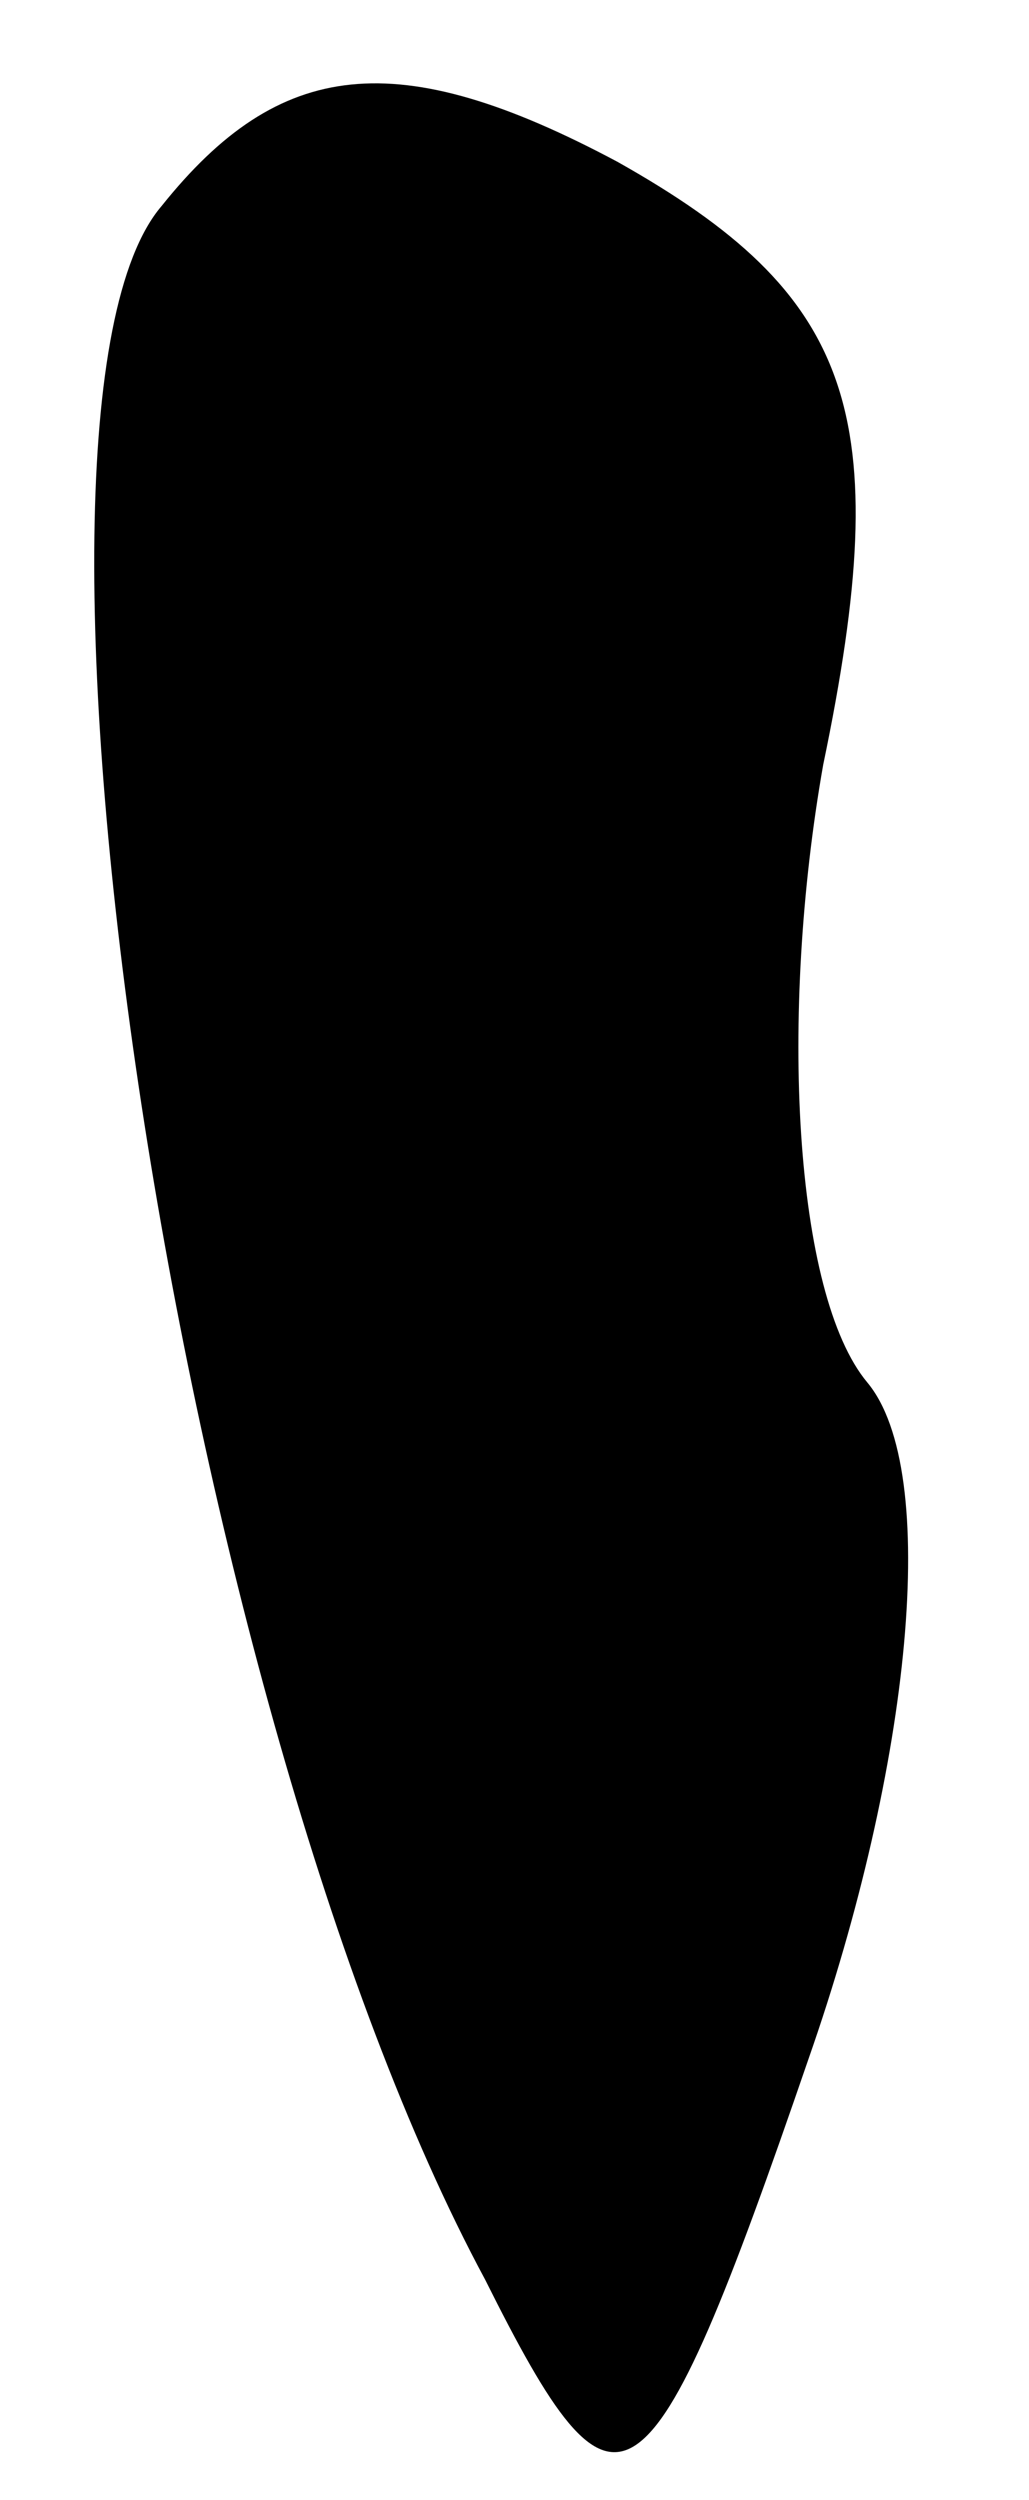 <?xml version="1.0" standalone="no"?>
<!DOCTYPE svg PUBLIC "-//W3C//DTD SVG 20010904//EN"
 "http://www.w3.org/TR/2001/REC-SVG-20010904/DTD/svg10.dtd">
<svg version="1.0" xmlns="http://www.w3.org/2000/svg"
 width="7pt" height="17pt" viewBox="0 0 7 17"
 preserveAspectRatio="xMidYMid meet">
<g transform="translate(0,17) scale(0.1,-0.1)"
fill="#000000" stroke="none">
<path fill="#000000" stroke="none" d="M11 156 c-12 -14 1 -102 22 -141 9 -18
11 -17 22 15 7 20 9 40 4 46 -5 6 -6 25 -3 42 5 24 2 32 -14 41 -15 8 -23 7
-31 -3z"/>
</g>
</svg>

